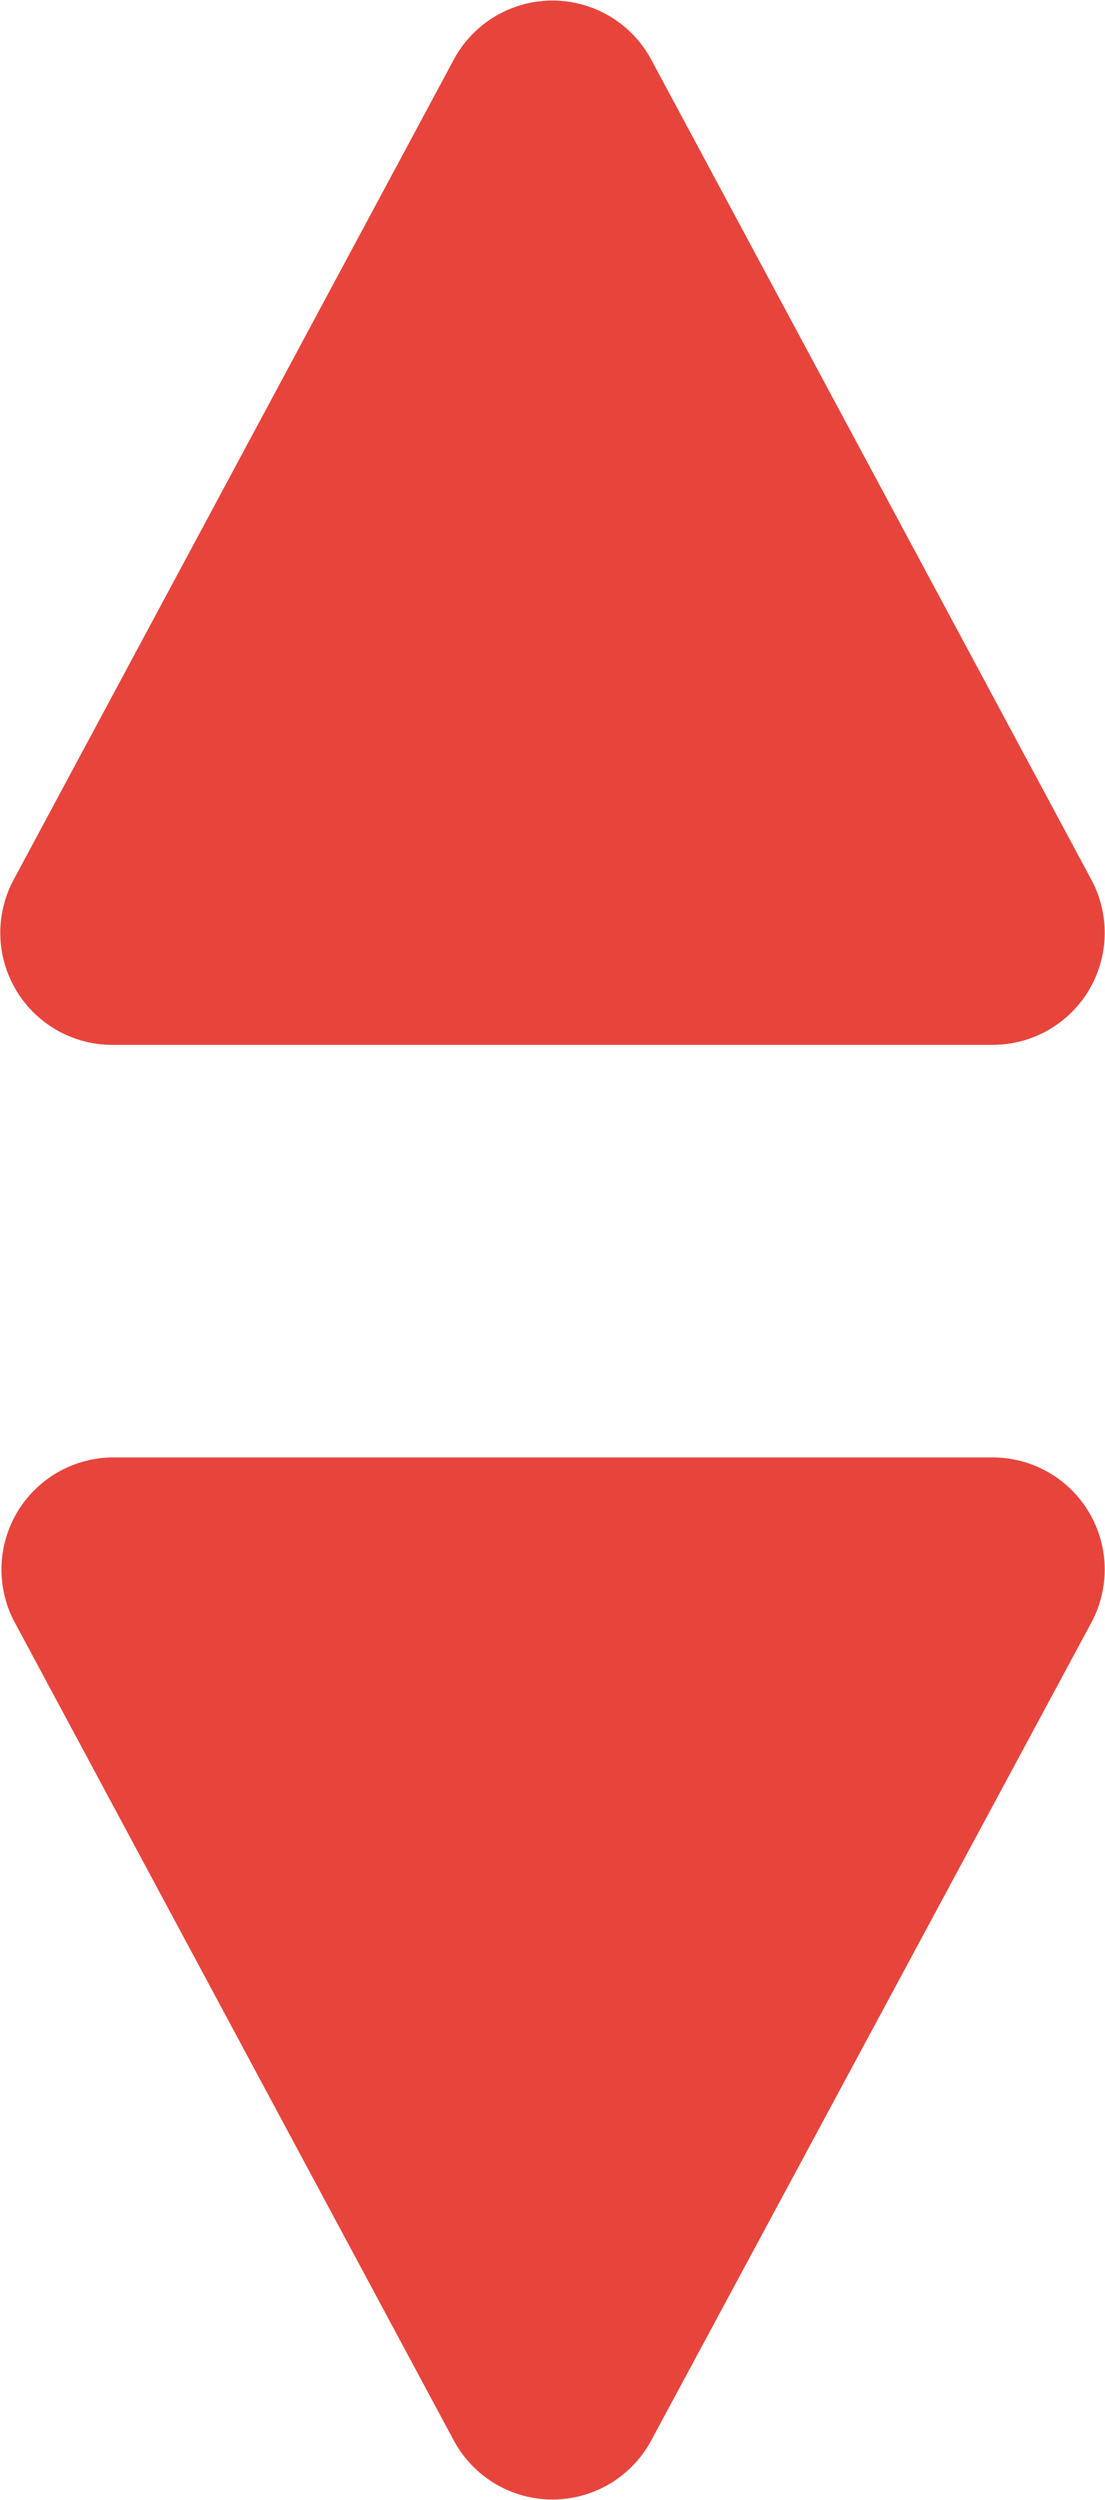 <svg xmlns="http://www.w3.org/2000/svg" viewBox="0 0 9.86 22.3"><defs><style>.cls-1{fill:#e7443c}</style></defs><g id="Layer_2" data-name="Layer 2"><g id="Layer_1-2" data-name="Layer 1"><path class="cls-1" d="M4.05.53a1 1 0 011.76 0l3.93 7.32a1 1 0 01-.88 1.47H1a1 1 0 01-.88-1.47zM5.81 21.77a1 1 0 01-1.76 0L.12 14.45A1 1 0 011 13h7.86a1 1 0 01.88 1.47z"/></g></g></svg>